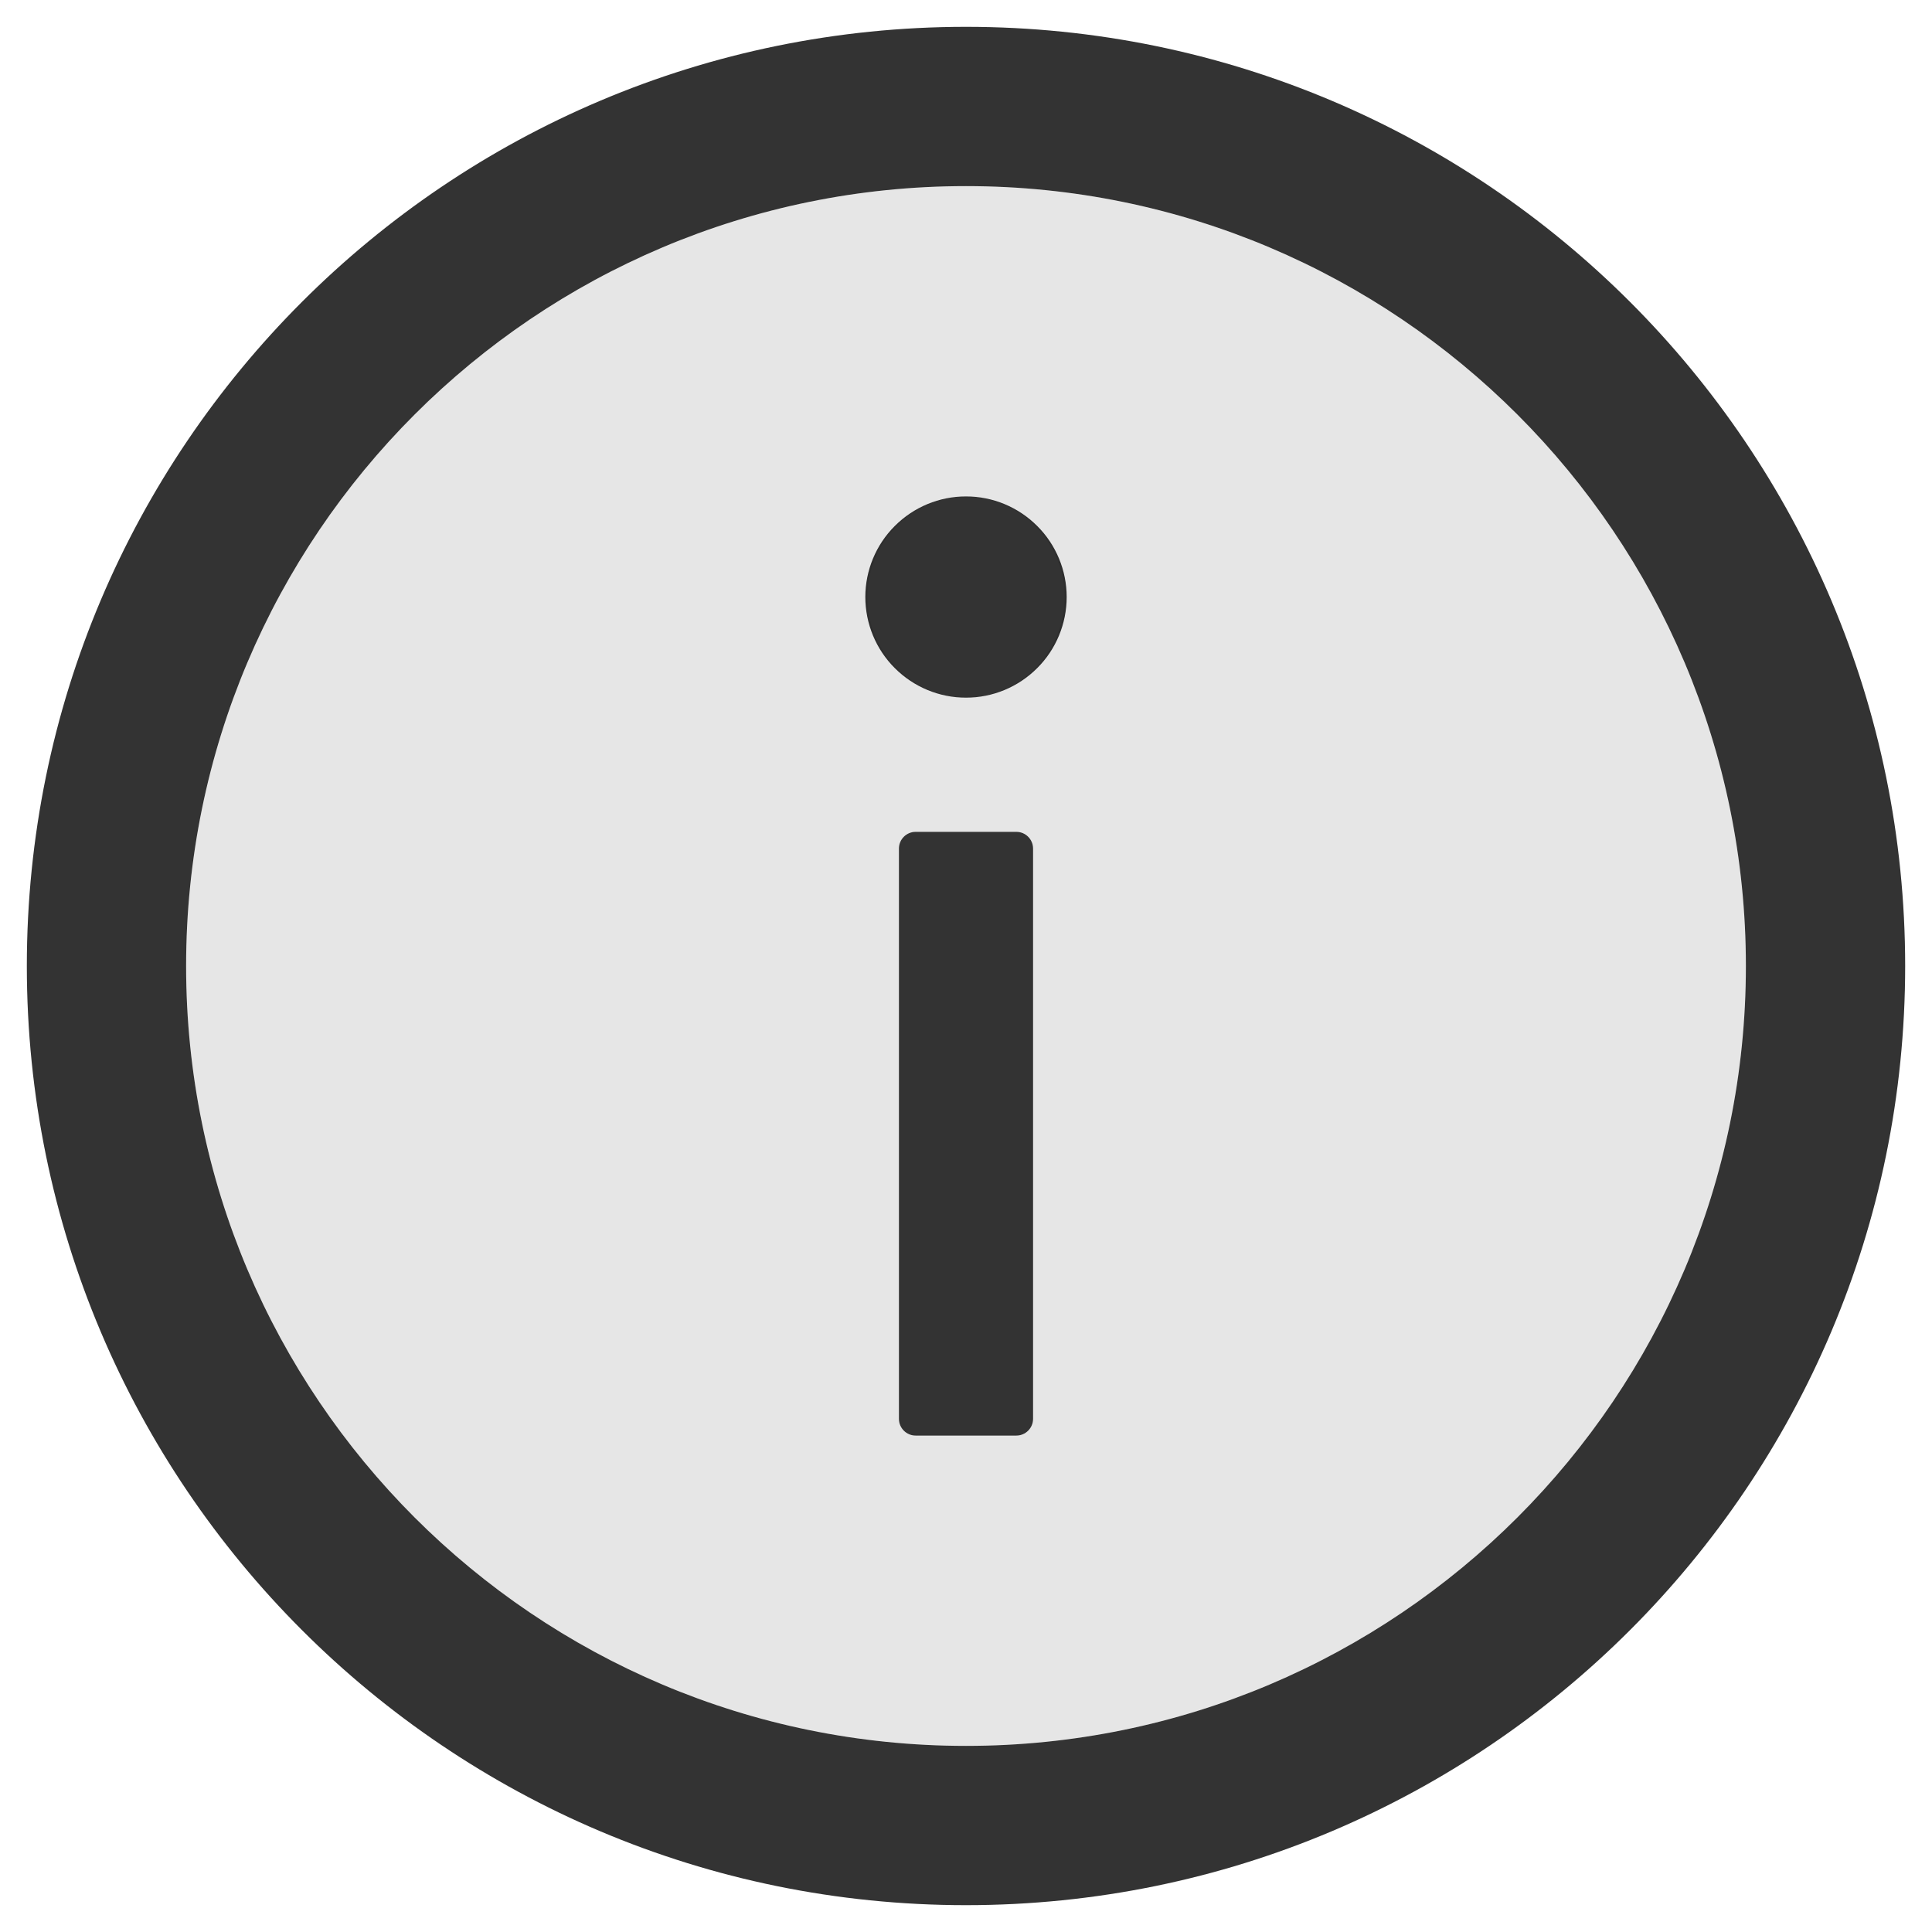 <svg width="18" height="18" viewBox="0 0 18 18" fill="none" xmlns="http://www.w3.org/2000/svg">
<path d="M9 0.25C4.168 0.25 0.25 4.168 0.25 9C0.25 13.832 4.168 17.75 9 17.75C13.832 17.75 17.75 13.832 17.75 9C17.75 4.168 13.832 0.25 9 0.25ZM9 16.266C4.988 16.266 1.734 13.012 1.734 9C1.734 4.988 4.988 1.734 9 1.734C13.012 1.734 16.266 4.988 16.266 9C16.266 13.012 13.012 16.266 9 16.266Z" fill="black" fill-opacity="0.8"/>
<path d="M9 1.734C4.988 1.734 1.734 4.988 1.734 9C1.734 13.012 4.988 16.266 9 16.266C13.012 16.266 16.266 13.012 16.266 9C16.266 4.988 13.012 1.734 9 1.734ZM9.625 13.219C9.625 13.305 9.555 13.375 9.469 13.375H8.531C8.445 13.375 8.375 13.305 8.375 13.219V7.906C8.375 7.82 8.445 7.75 8.531 7.75H9.469C9.555 7.75 9.625 7.82 9.625 7.906V13.219ZM9 6.5C8.755 6.495 8.521 6.394 8.349 6.219C8.178 6.043 8.081 5.808 8.081 5.562C8.081 5.317 8.178 5.082 8.349 4.906C8.521 4.731 8.755 4.63 9 4.625C9.245 4.63 9.479 4.731 9.651 4.906C9.822 5.082 9.919 5.317 9.919 5.562C9.919 5.808 9.822 6.043 9.651 6.219C9.479 6.394 9.245 6.495 9 6.5Z" fill="black" fill-opacity="0.1"/>
<path d="M8.062 5.562C8.062 5.811 8.161 6.05 8.337 6.225C8.513 6.401 8.751 6.5 9 6.5C9.249 6.5 9.487 6.401 9.663 6.225C9.839 6.05 9.938 5.811 9.938 5.562C9.938 5.314 9.839 5.075 9.663 4.9C9.487 4.724 9.249 4.625 9 4.625C8.751 4.625 8.513 4.724 8.337 4.9C8.161 5.075 8.062 5.314 8.062 5.562ZM9.469 7.75H8.531C8.445 7.75 8.375 7.82 8.375 7.906V13.219C8.375 13.305 8.445 13.375 8.531 13.375H9.469C9.555 13.375 9.625 13.305 9.625 13.219V7.906C9.625 7.82 9.555 7.75 9.469 7.75Z" fill="black" fill-opacity="0.8"/>
</svg>
